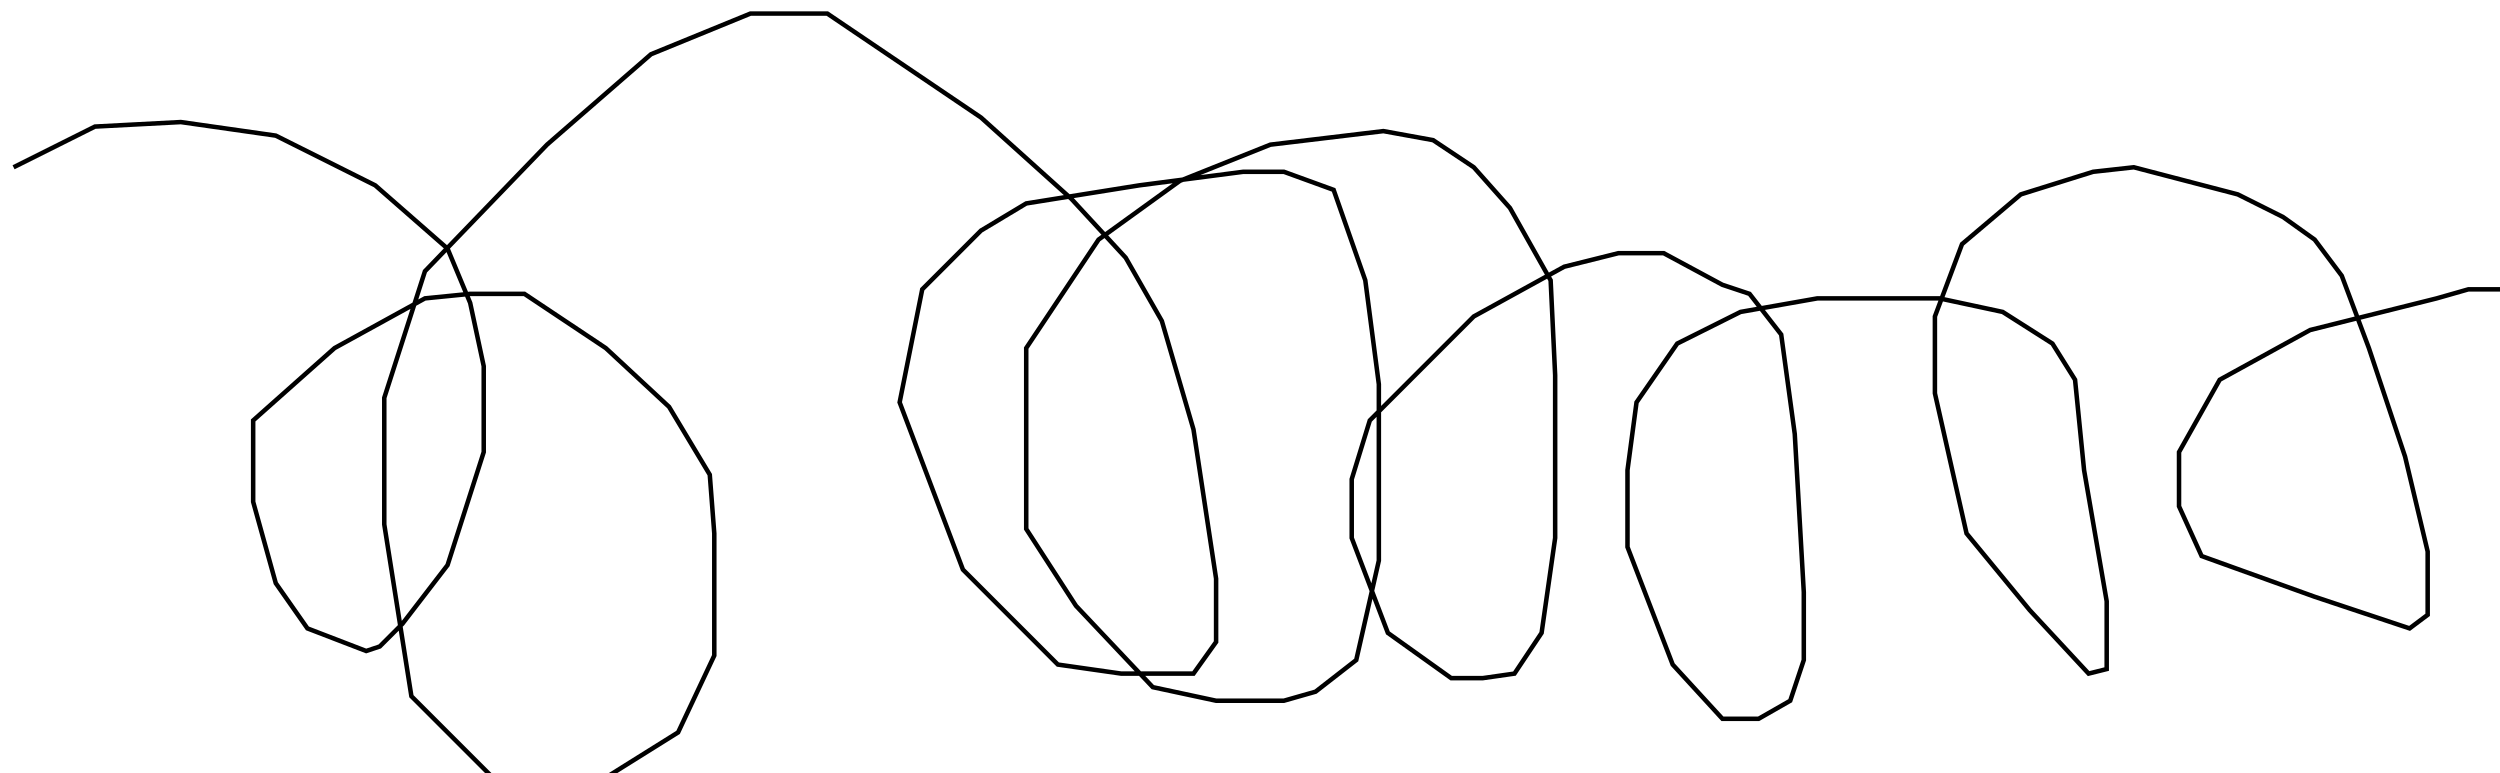 <?xml version="1.0" encoding="utf-8" ?>
<svg baseProfile="tiny" height="171" version="1.2" viewBox="-3 -3 553 171" width="553" xmlns="http://www.w3.org/2000/svg" xmlns:ev="http://www.w3.org/2001/xml-events" xmlns:xlink="http://www.w3.org/1999/xlink"><defs /><path d="M0 34 L18 25 L37 24 L58 27 L80 38 L96 52 L101 64 L104 78 L104 97 L96 122 L86 135 L81 140 L78 141 L65 136 L58 126 L53 108 L53 90 L71 74 L91 63 L101 62 L113 62 L131 74 L145 87 L154 102 L155 115 L155 142 L147 159 L131 169 L119 171 L107 170 L88 151 L82 113 L82 85 L91 57 L118 29 L141 9 L163 0 L180 0 L214 23 L234 41 L246 54 L254 68 L261 92 L266 125 L266 139 L261 146 L245 146 L231 144 L210 123 L196 86 L201 61 L214 48 L224 42 L249 38 L272 35 L281 35 L292 39 L299 59 L302 82 L302 107 L302 121 L297 143 L288 150 L281 152 L266 152 L252 149 L235 131 L224 114 L224 93 L224 74 L240 50 L258 37 L278 29 L303 26 L314 28 L323 34 L331 43 L340 59 L341 80 L341 116 L338 137 L332 146 L325 147 L318 147 L304 137 L296 116 L296 103 L300 90 L311 79 L323 67 L343 56 L355 53 L365 53 L378 60 L384 62 L391 71 L394 93 L396 128 L396 143 L393 152 L386 156 L378 156 L367 144 L357 118 L357 101 L359 86 L368 73 L382 66 L399 63 L411 63 L426 63 L440 66 L451 73 L456 81 L458 101 L463 130 L463 143 L463 145 L459 146 L446 132 L432 115 L425 84 L425 67 L431 51 L444 40 L460 35 L469 34 L492 40 L502 45 L509 50 L515 58 L521 74 L529 98 L534 119 L534 130 L534 133 L530 136 L509 129 L484 120 L479 109 L479 97 L488 81 L508 70 L520 67 L536 63 L543 61 L549 61 L551 61 L552 61 L553 62 " fill="none" stroke="black" /></svg>